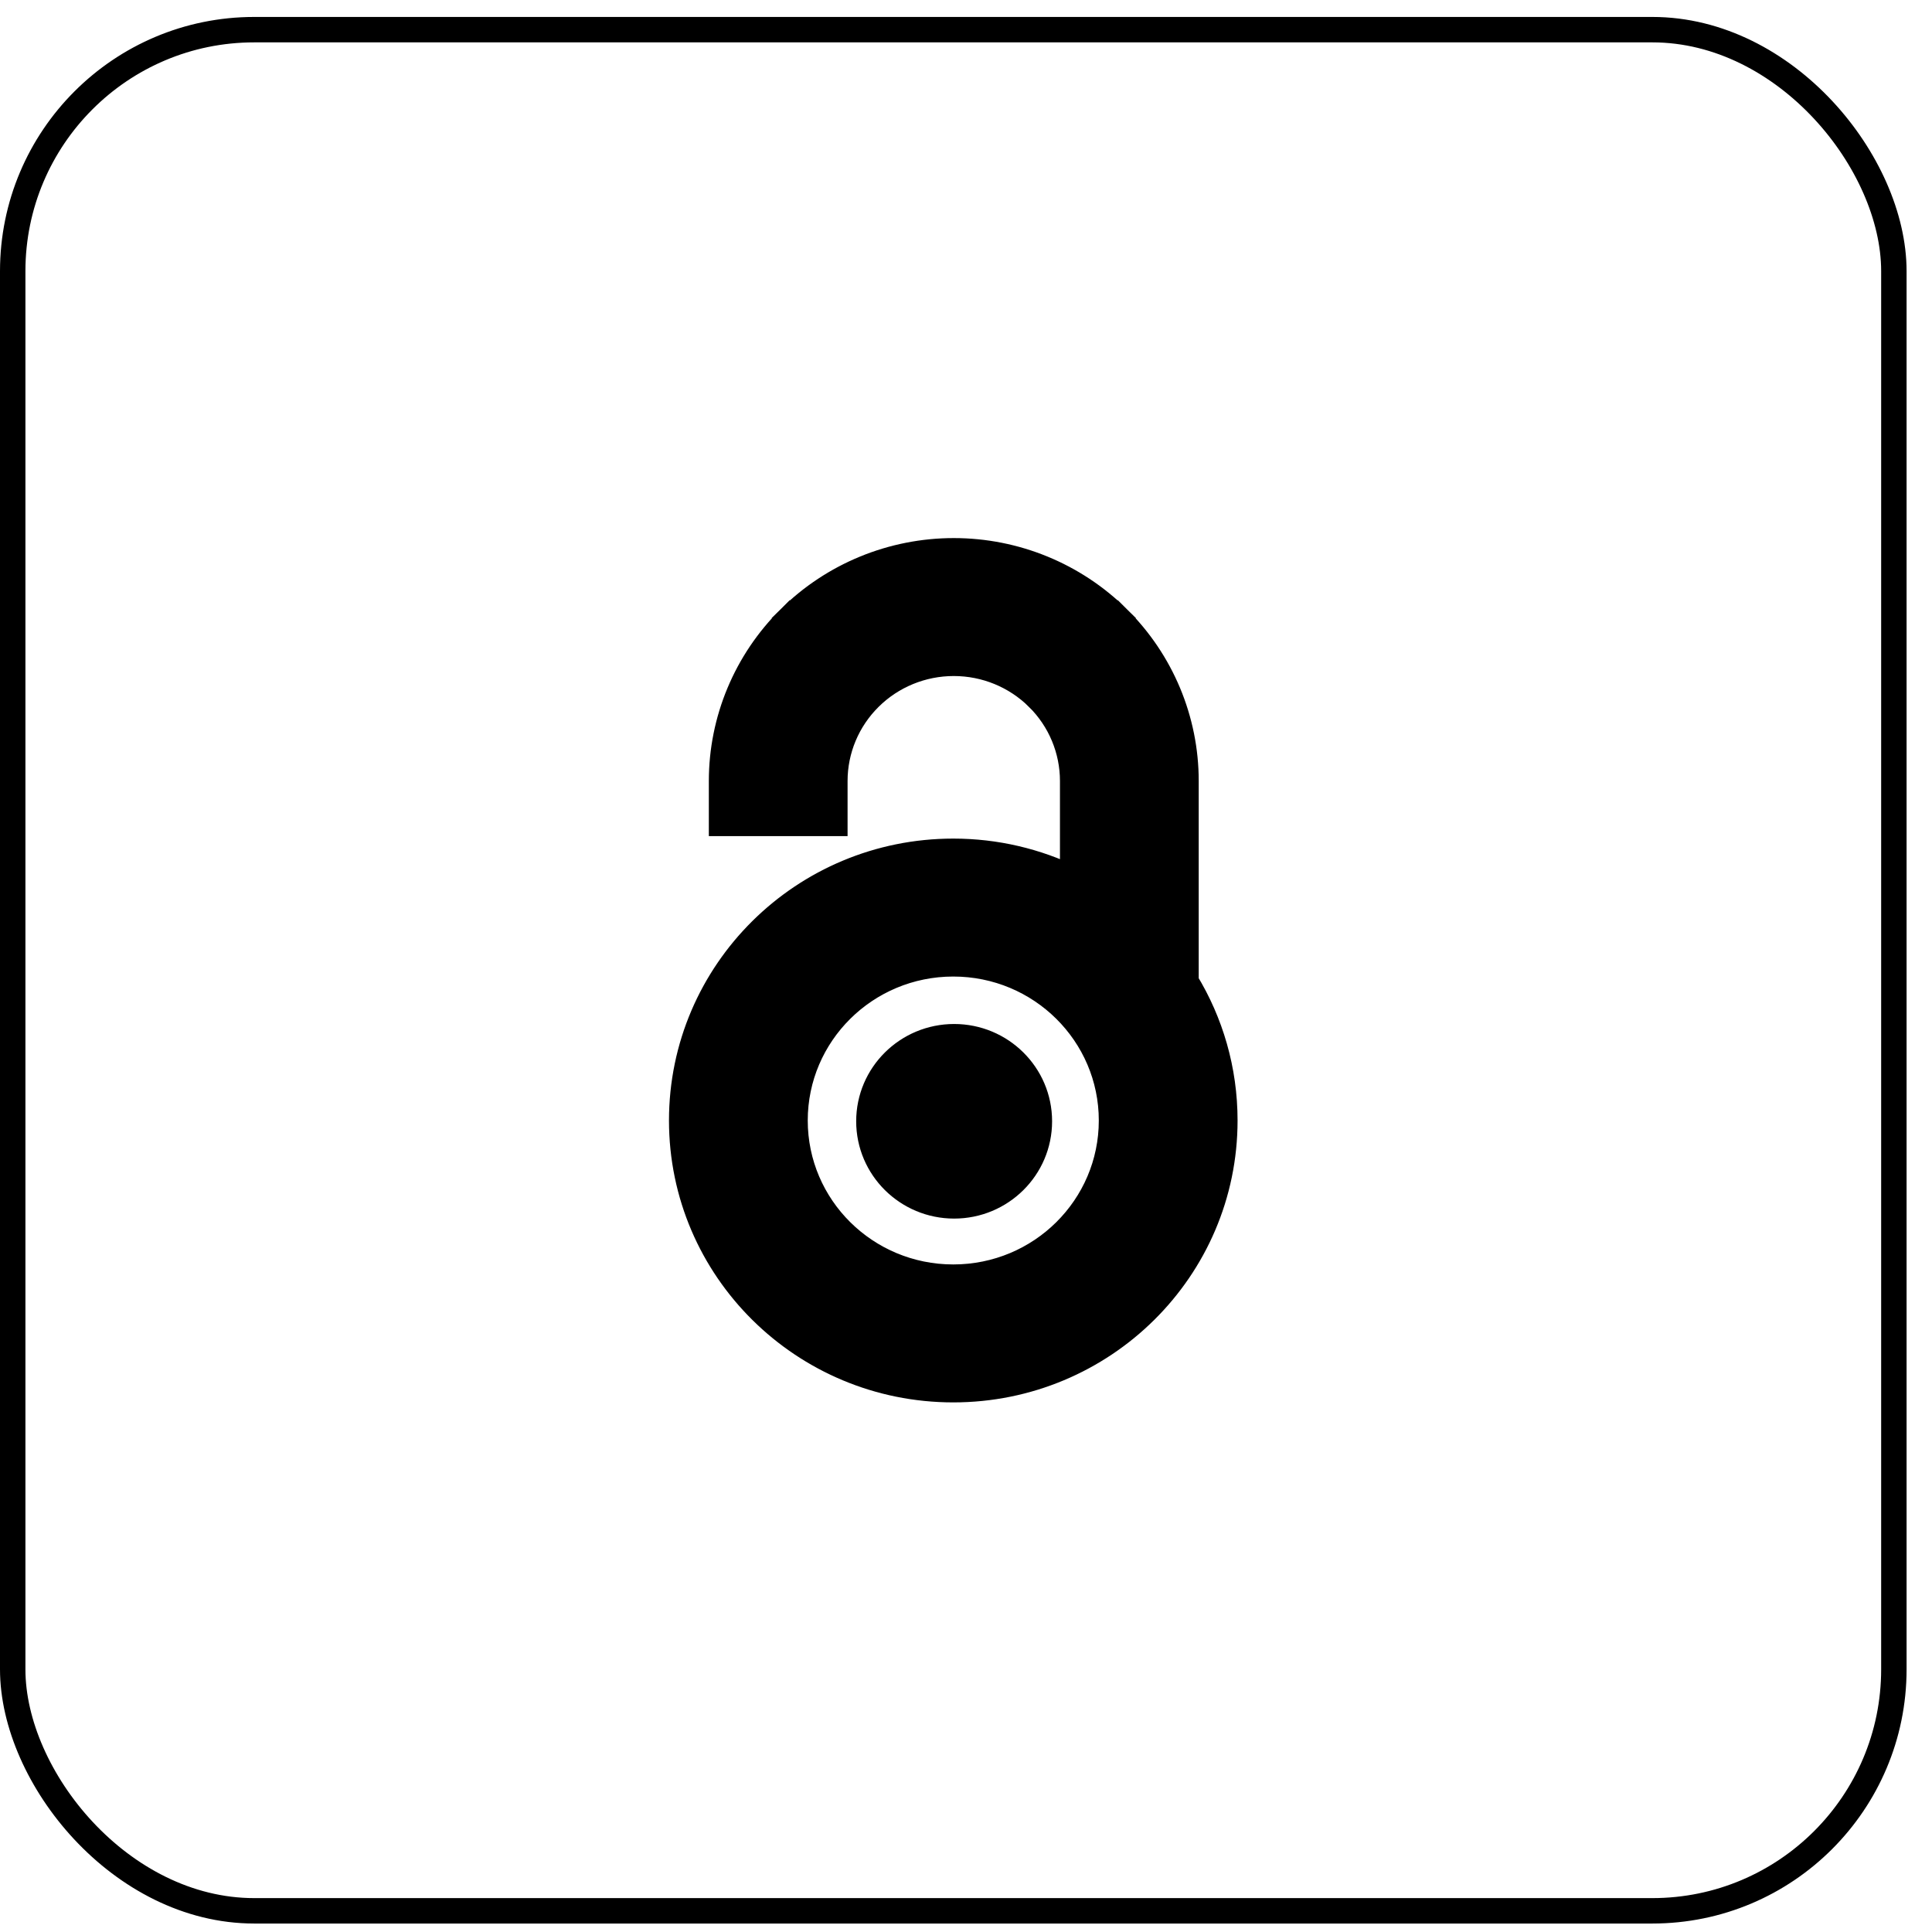 <svg width="57" height="57" viewBox="0 0 57 57" fill="none" xmlns="http://www.w3.org/2000/svg">
<path d="M24.256 24.293H24.631V23.918V23.042C24.631 22.122 25 21.239 25.658 20.588C26.315 19.936 27.208 19.57 28.139 19.57C29.071 19.57 29.963 19.936 30.621 20.588L30.885 20.322L30.621 20.588C31.279 21.239 31.647 22.122 31.647 23.042V25.923C30.584 25.407 29.388 25.116 28.125 25.116C23.703 25.116 20.112 28.669 20.112 33.058C20.112 37.448 23.703 41 28.125 41C32.547 41 36.137 37.448 36.137 33.058C36.137 31.561 35.719 30.159 34.991 28.963V23.042C34.991 21.24 34.269 19.512 32.983 18.238L32.719 18.505L32.983 18.238C31.698 16.965 29.956 16.25 28.139 16.25C26.323 16.25 24.581 16.965 23.296 18.238L23.56 18.505L23.296 18.238C22.01 19.512 21.288 21.24 21.288 23.042V23.918V24.293H21.663H24.256ZM23.456 33.058C23.456 30.509 25.543 28.436 28.125 28.436C30.706 28.436 32.793 30.509 32.793 33.058C32.793 35.608 30.706 37.68 28.125 37.68C25.543 37.68 23.456 35.608 23.456 33.058ZM28.15 35.577C29.536 35.577 30.665 34.463 30.665 33.081C30.665 31.7 29.536 30.586 28.15 30.586C26.765 30.586 25.635 31.7 25.635 33.081C25.635 34.463 26.765 35.577 28.15 35.577Z" fill="black" stroke="black" stroke-width="0.75"/>
<rect x="0.375" y="0.875" width="55.5" height="55.5" rx="7.125" stroke="black" stroke-width="0.75"/>
</svg>
